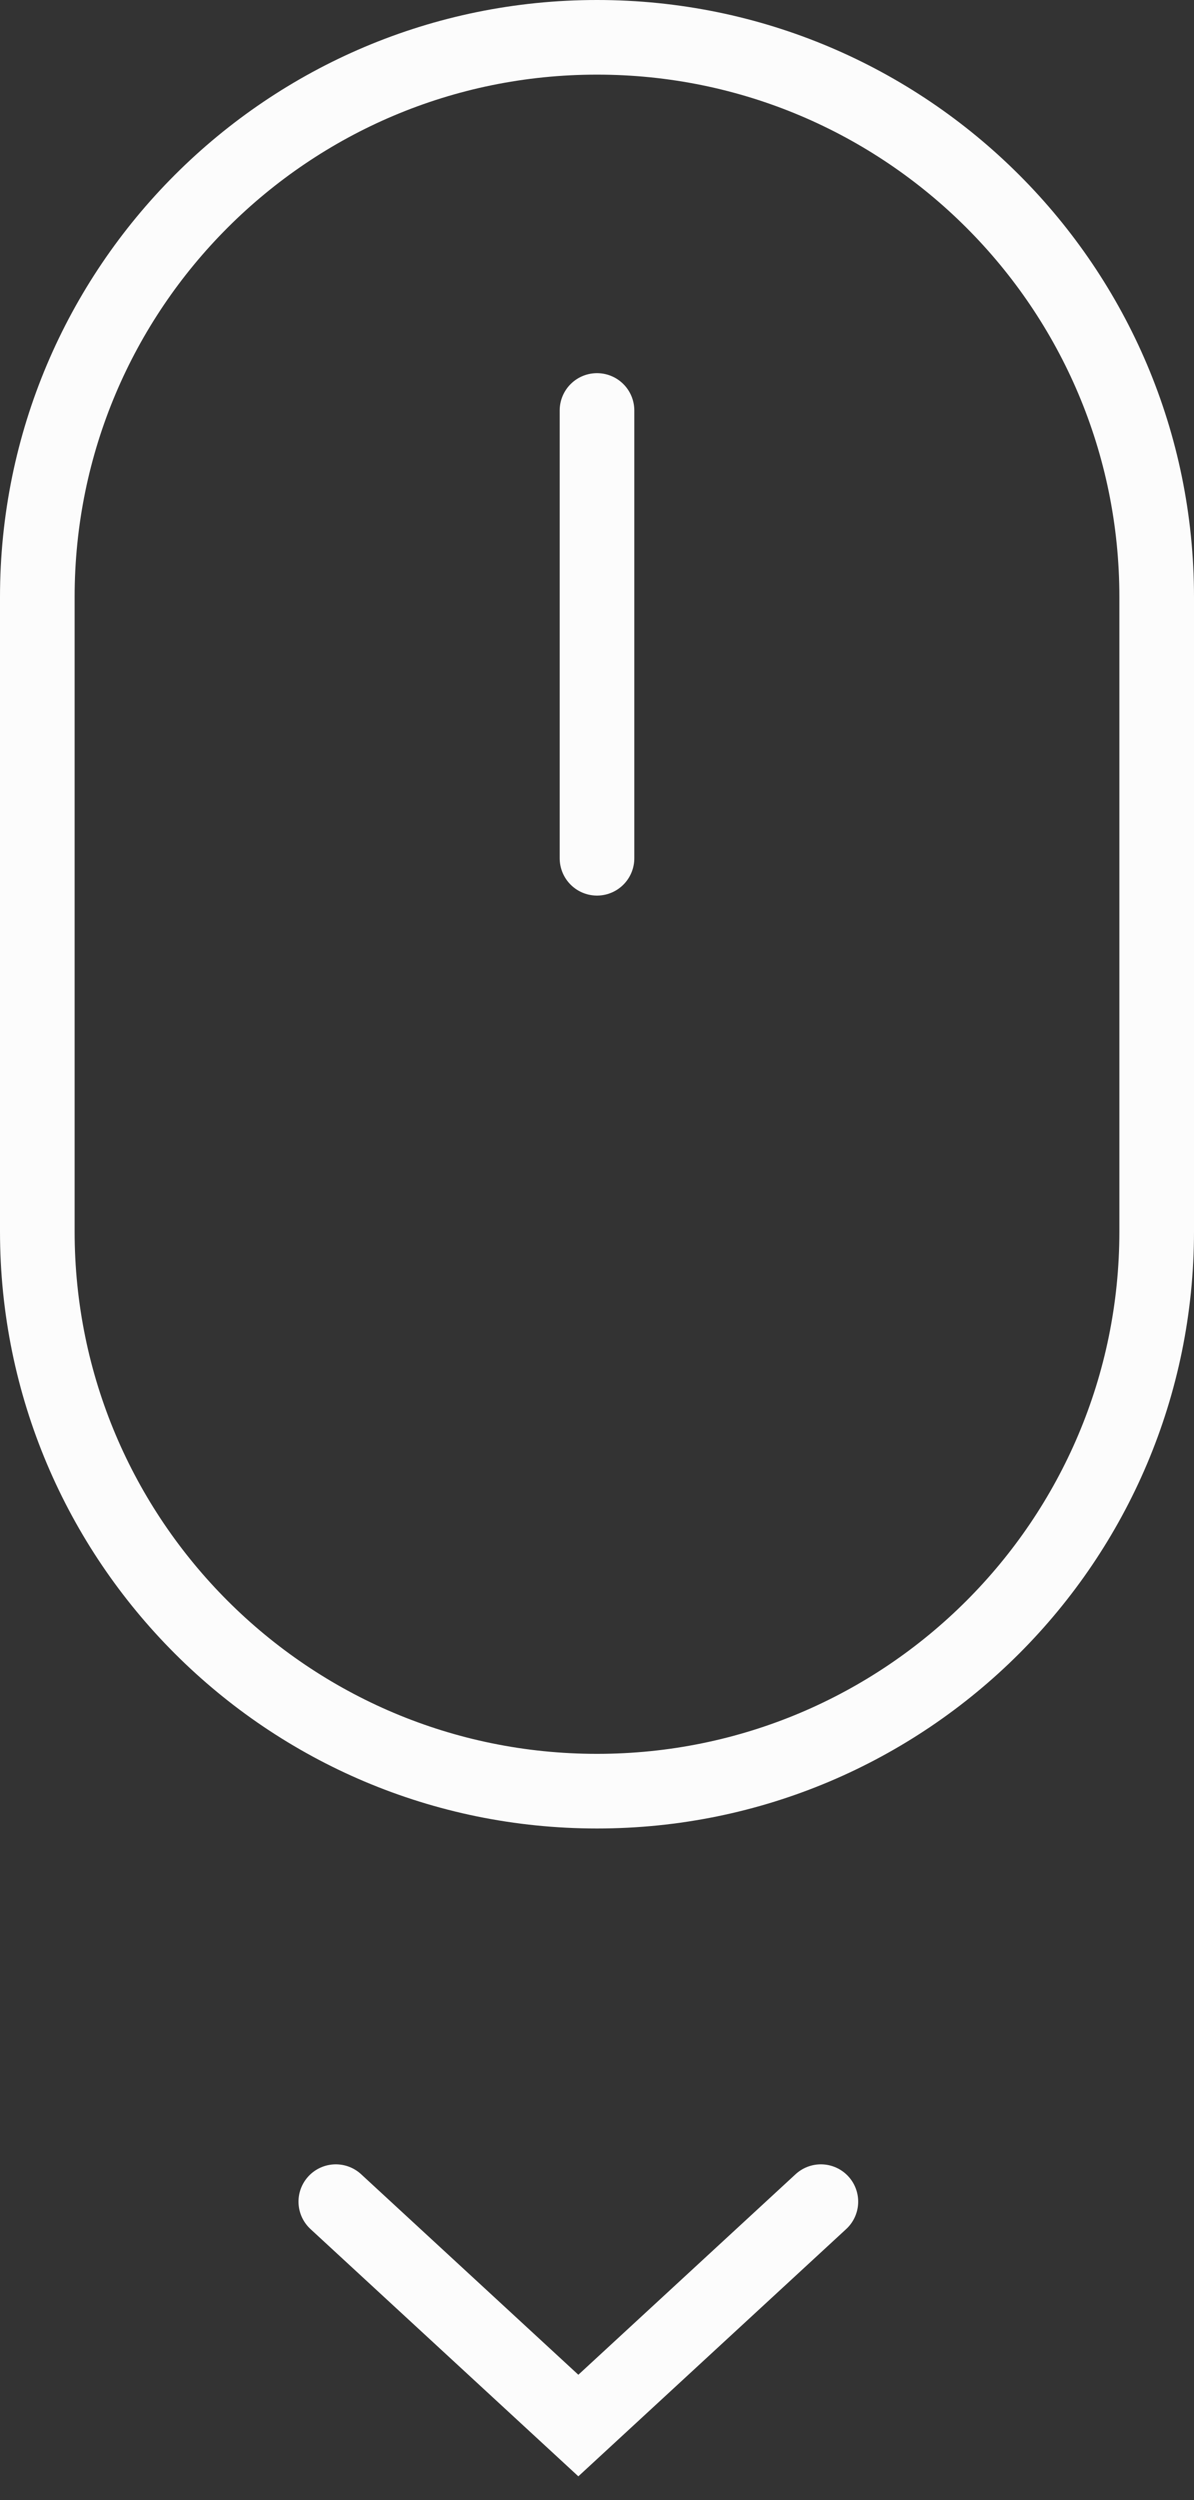 <svg width="32" height="67" viewBox="0 0 32 67" fill="none" xmlns="http://www.w3.org/2000/svg">
<rect x="0" y="0" width="32" height="67" fill="#333333" stroke="none"/>
<path d="M16 11V23M9 59L15.5 65L22 59M16 48C7.716 48 1 41.284 1 33V16C1 7.716 7.716 1 16 1C24.284 1 31 7.716 31 16V33C31 41.284 24.284 48 16 48Z" stroke="#fcfcfc" stroke-width="2" stroke-linecap="round"/>
</svg>
